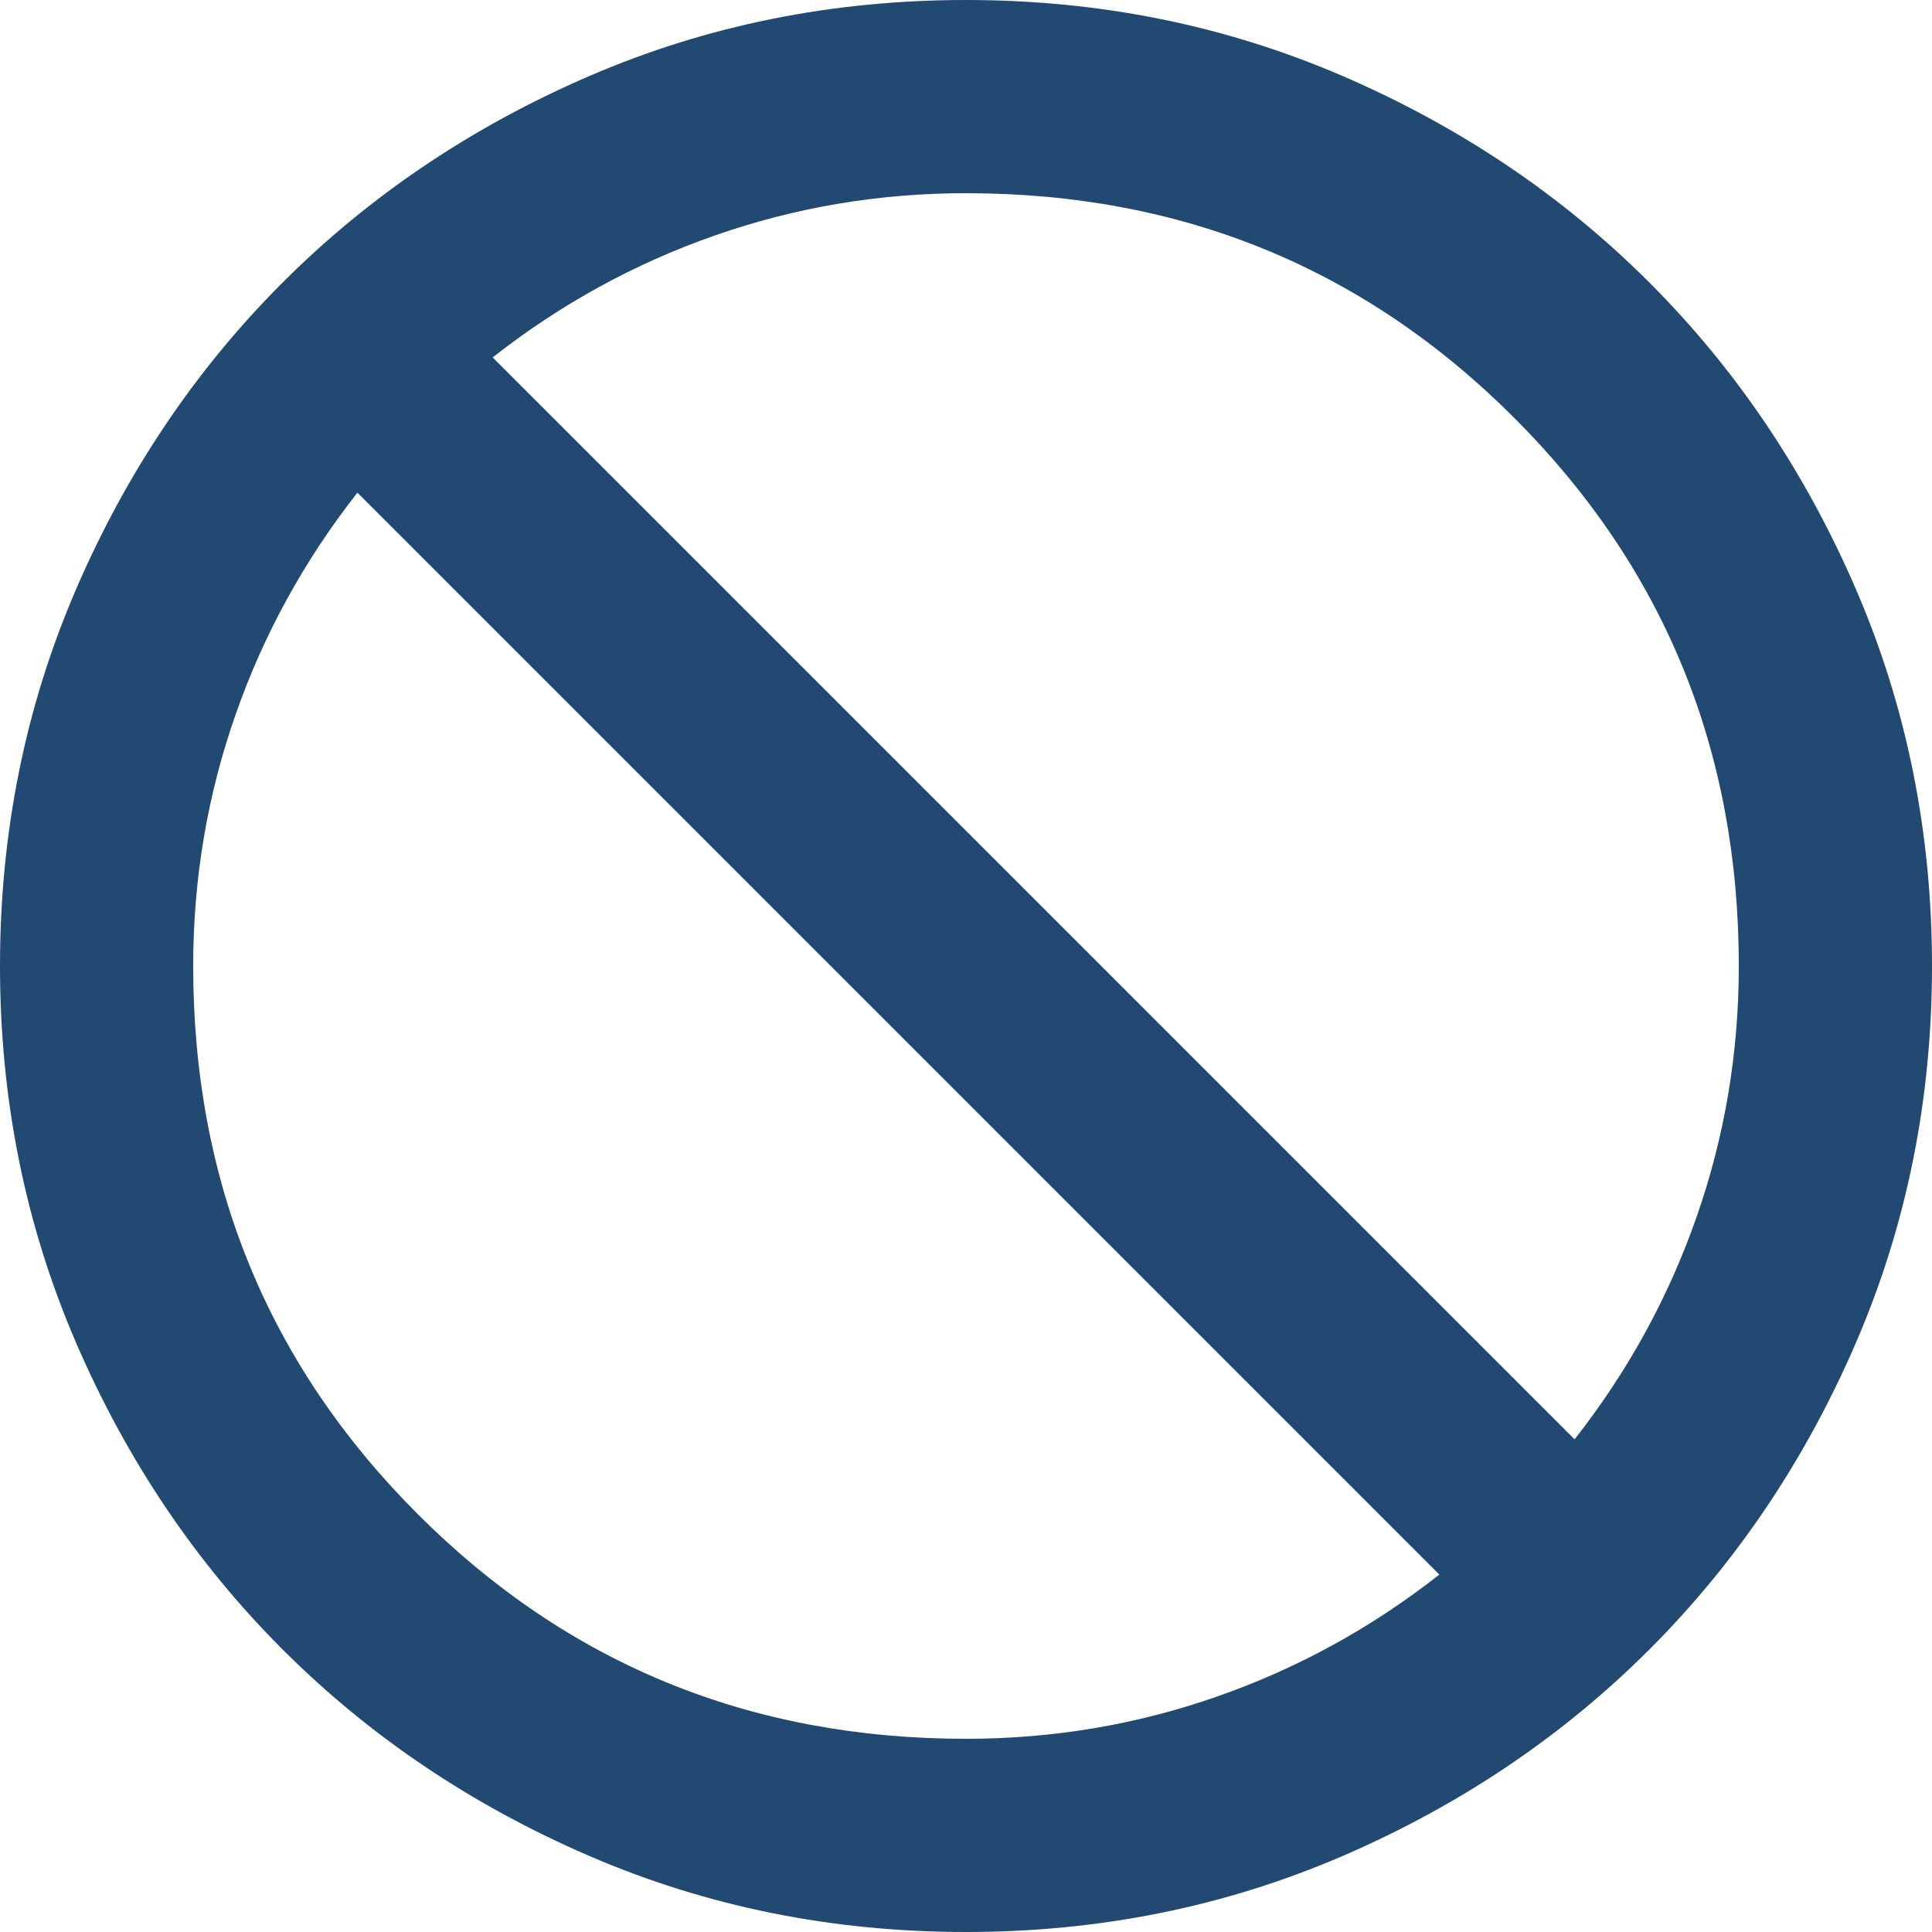 <svg width="27" height="27" viewBox="0 0 27 27" fill="none" xmlns="http://www.w3.org/2000/svg">
<mask id="mask0_312_918" style="mask-type:alpha" maskUnits="userSpaceOnUse" x="-3" y="-3" width="33" height="33">
<rect x="-2.7" y="-2.7" width="32.4" height="32.4" fill="#D9D9D9"/>
</mask>
<g mask="url(#mask0_312_918)">
<path d="M13.5 27C11.633 27 9.877 26.646 8.235 25.937C6.593 25.228 5.164 24.266 3.949 23.051C2.734 21.836 1.772 20.407 1.063 18.765C0.354 17.122 0 15.367 0 13.5C0 11.633 0.354 9.877 1.063 8.235C1.772 6.593 2.734 5.164 3.949 3.949C5.164 2.734 6.593 1.772 8.235 1.063C9.877 0.354 11.633 0 13.5 0C15.367 0 17.122 0.354 18.765 1.063C20.407 1.772 21.836 2.734 23.051 3.949C24.266 5.164 25.228 6.593 25.937 8.235C26.646 9.877 27 11.633 27 13.5C27 15.367 26.646 17.122 25.937 18.765C25.228 20.407 24.266 21.836 23.051 23.051C21.836 24.266 20.407 25.228 18.765 25.937C17.122 26.646 15.367 27 13.5 27ZM13.5 24.3C14.715 24.3 15.885 24.103 17.01 23.709C18.135 23.316 19.17 22.747 20.115 22.005L4.995 6.885C4.253 7.83 3.684 8.865 3.291 9.99C2.897 11.115 2.7 12.285 2.7 13.5C2.7 16.515 3.746 19.069 5.839 21.161C7.931 23.254 10.485 24.3 13.5 24.3ZM22.005 20.115C22.747 19.17 23.316 18.135 23.709 17.01C24.103 15.885 24.3 14.715 24.3 13.5C24.3 10.485 23.254 7.931 21.161 5.839C19.069 3.746 16.515 2.7 13.5 2.7C12.285 2.7 11.115 2.897 9.99 3.291C8.865 3.684 7.83 4.253 6.885 4.995L22.005 20.115Z" fill="#224971"/>
</g>
</svg>
